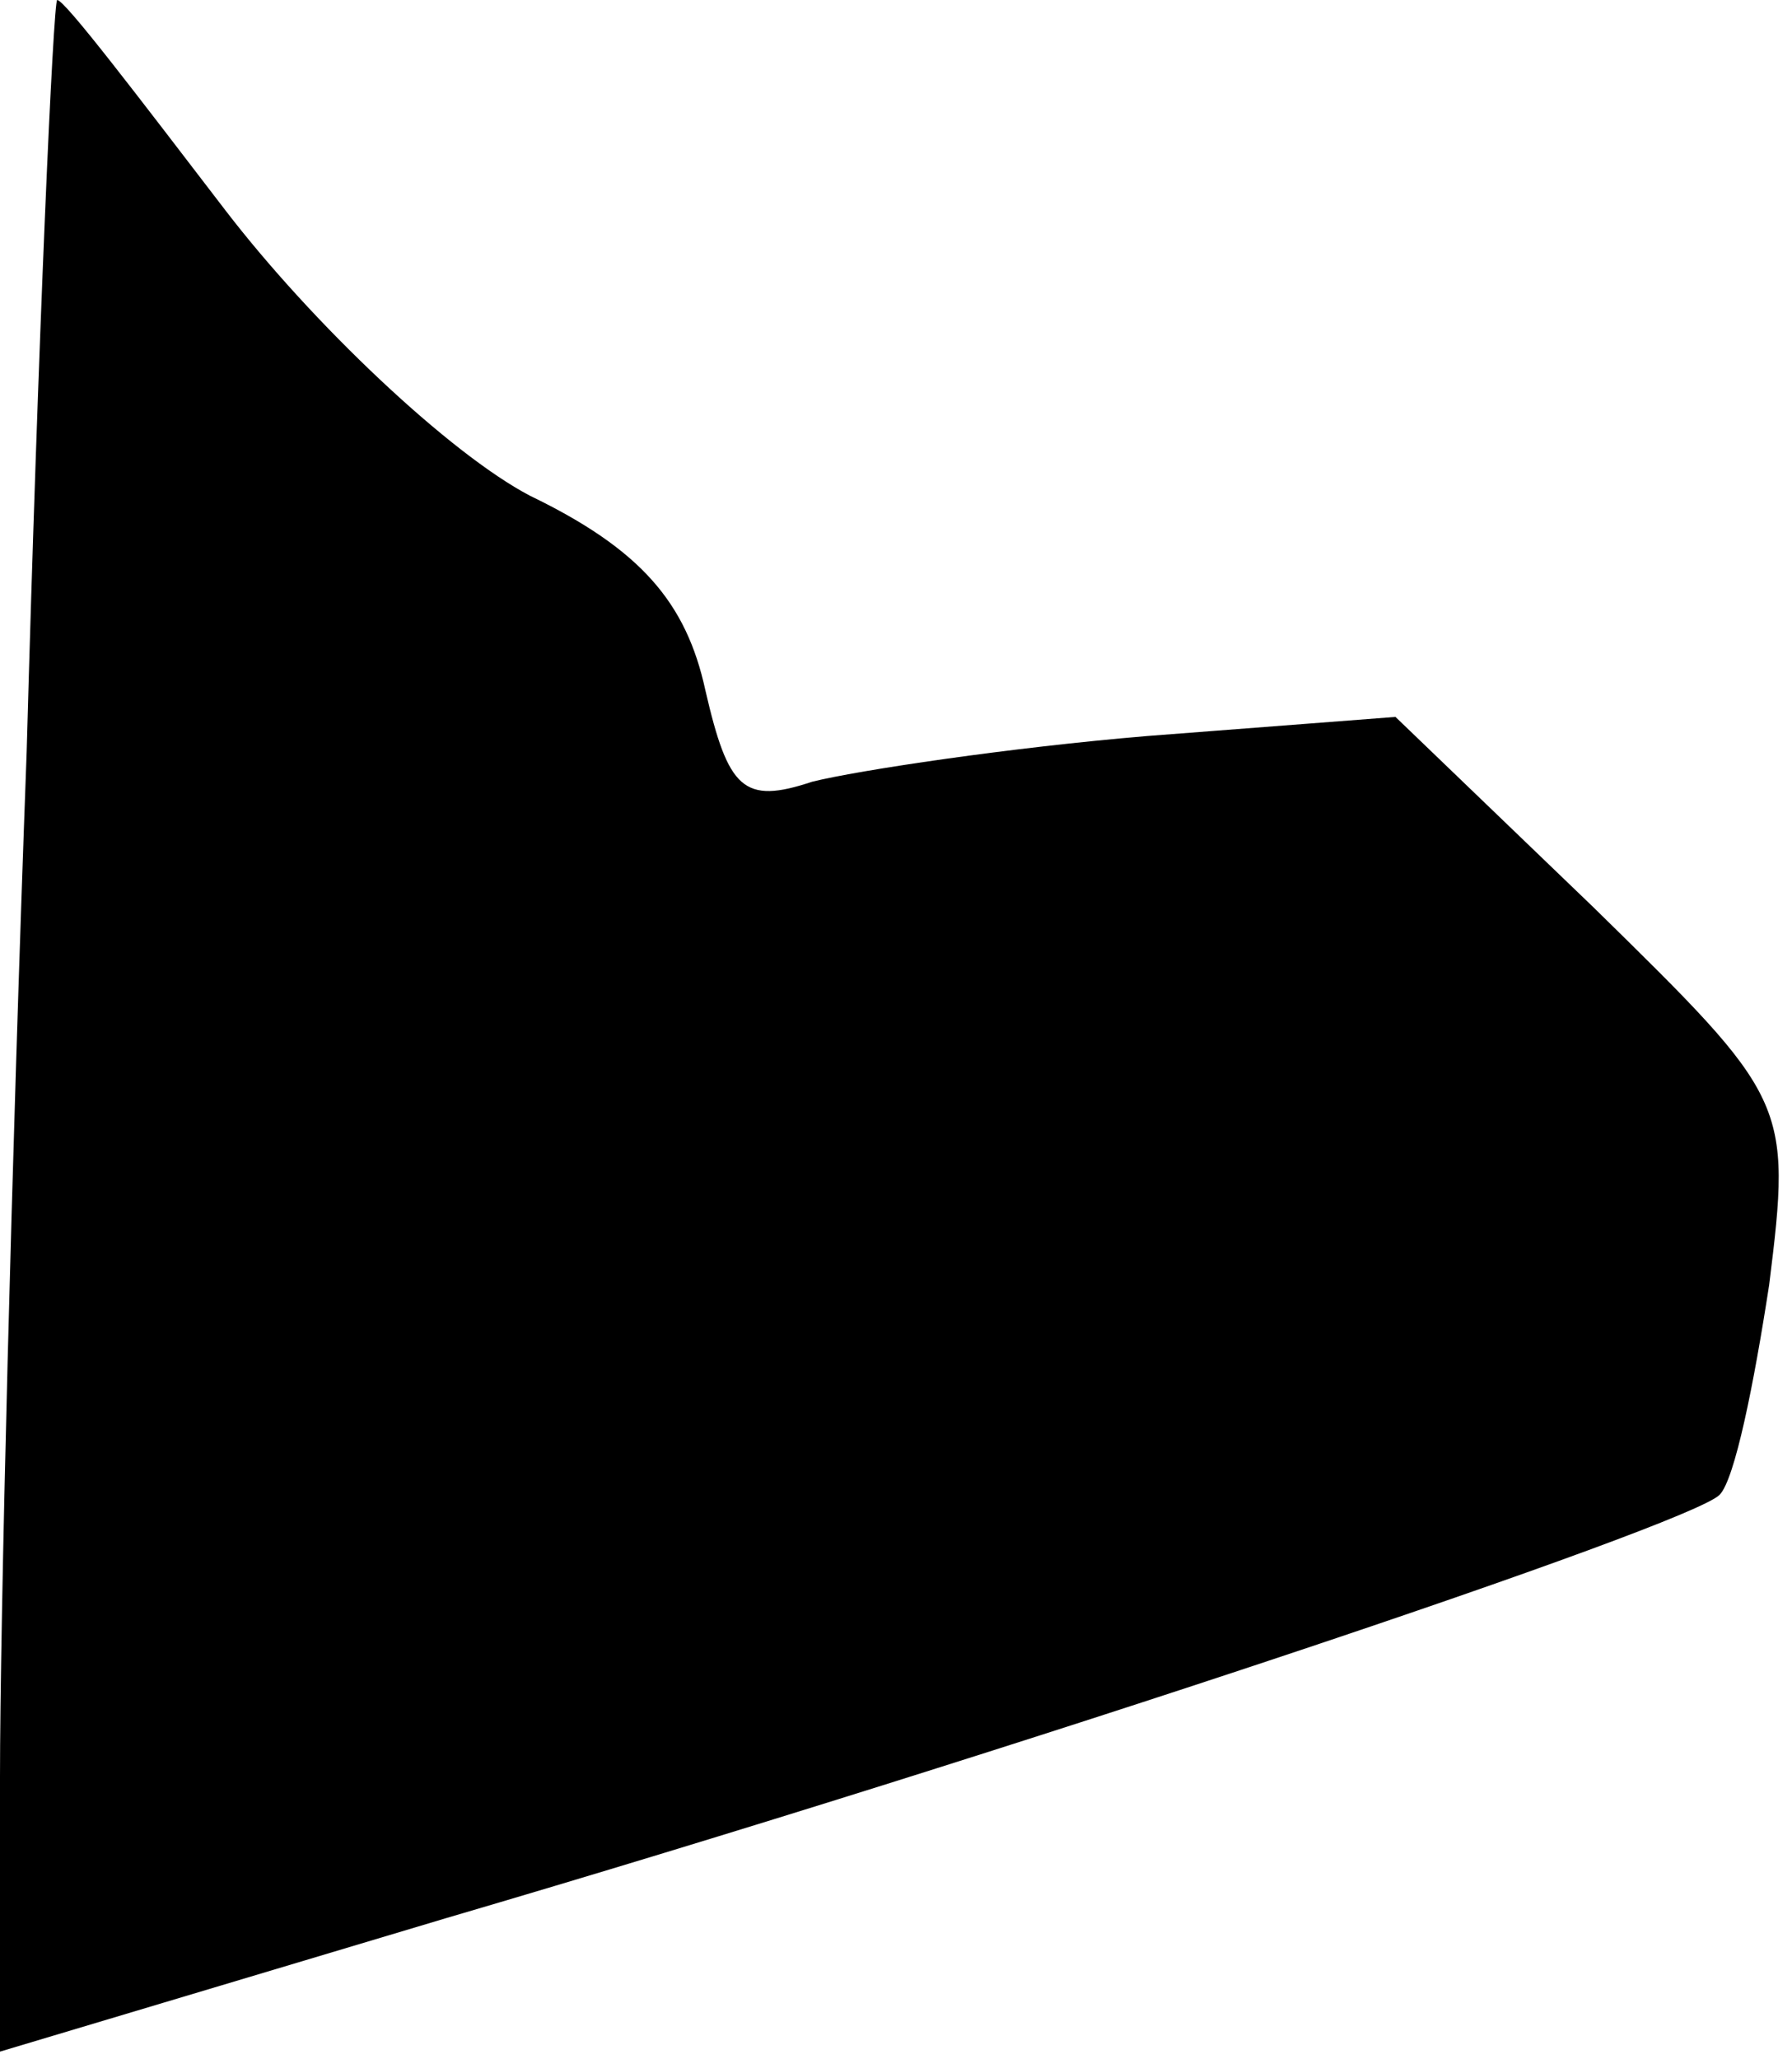 <?xml version="1.0" standalone="no"?>
<!DOCTYPE svg PUBLIC "-//W3C//DTD SVG 20010904//EN"
 "http://www.w3.org/TR/2001/REC-SVG-20010904/DTD/svg10.dtd">
<svg version="1.0" xmlns="http://www.w3.org/2000/svg"
 width="47pt" height="54pt" viewBox="0 0 47 54"
 preserveAspectRatio="xMidYMid meet">
<g transform="translate(0,54) scale(0.1,-0.1)"
fill="#000000" stroke="none">
<path fill="#000000" stroke="none" d="M7 343 c-4 -108 -7 -229 -7 -269 l0
-72 117 35 c150 44 326 103 334 111 4 4 9 29 13 55 6 48 5 49 -46 99 l-52 50
-65 -5 c-36 -3 -76 -9 -88 -12 -18 -6 -22 -2 -28 24 -5 23 -17 37 -46 51 -21
11 -57 45 -80 75 -23 30 -42 55 -44 55 -1 0 -5 -88 -8 -197z"/>
</g>
</svg>
